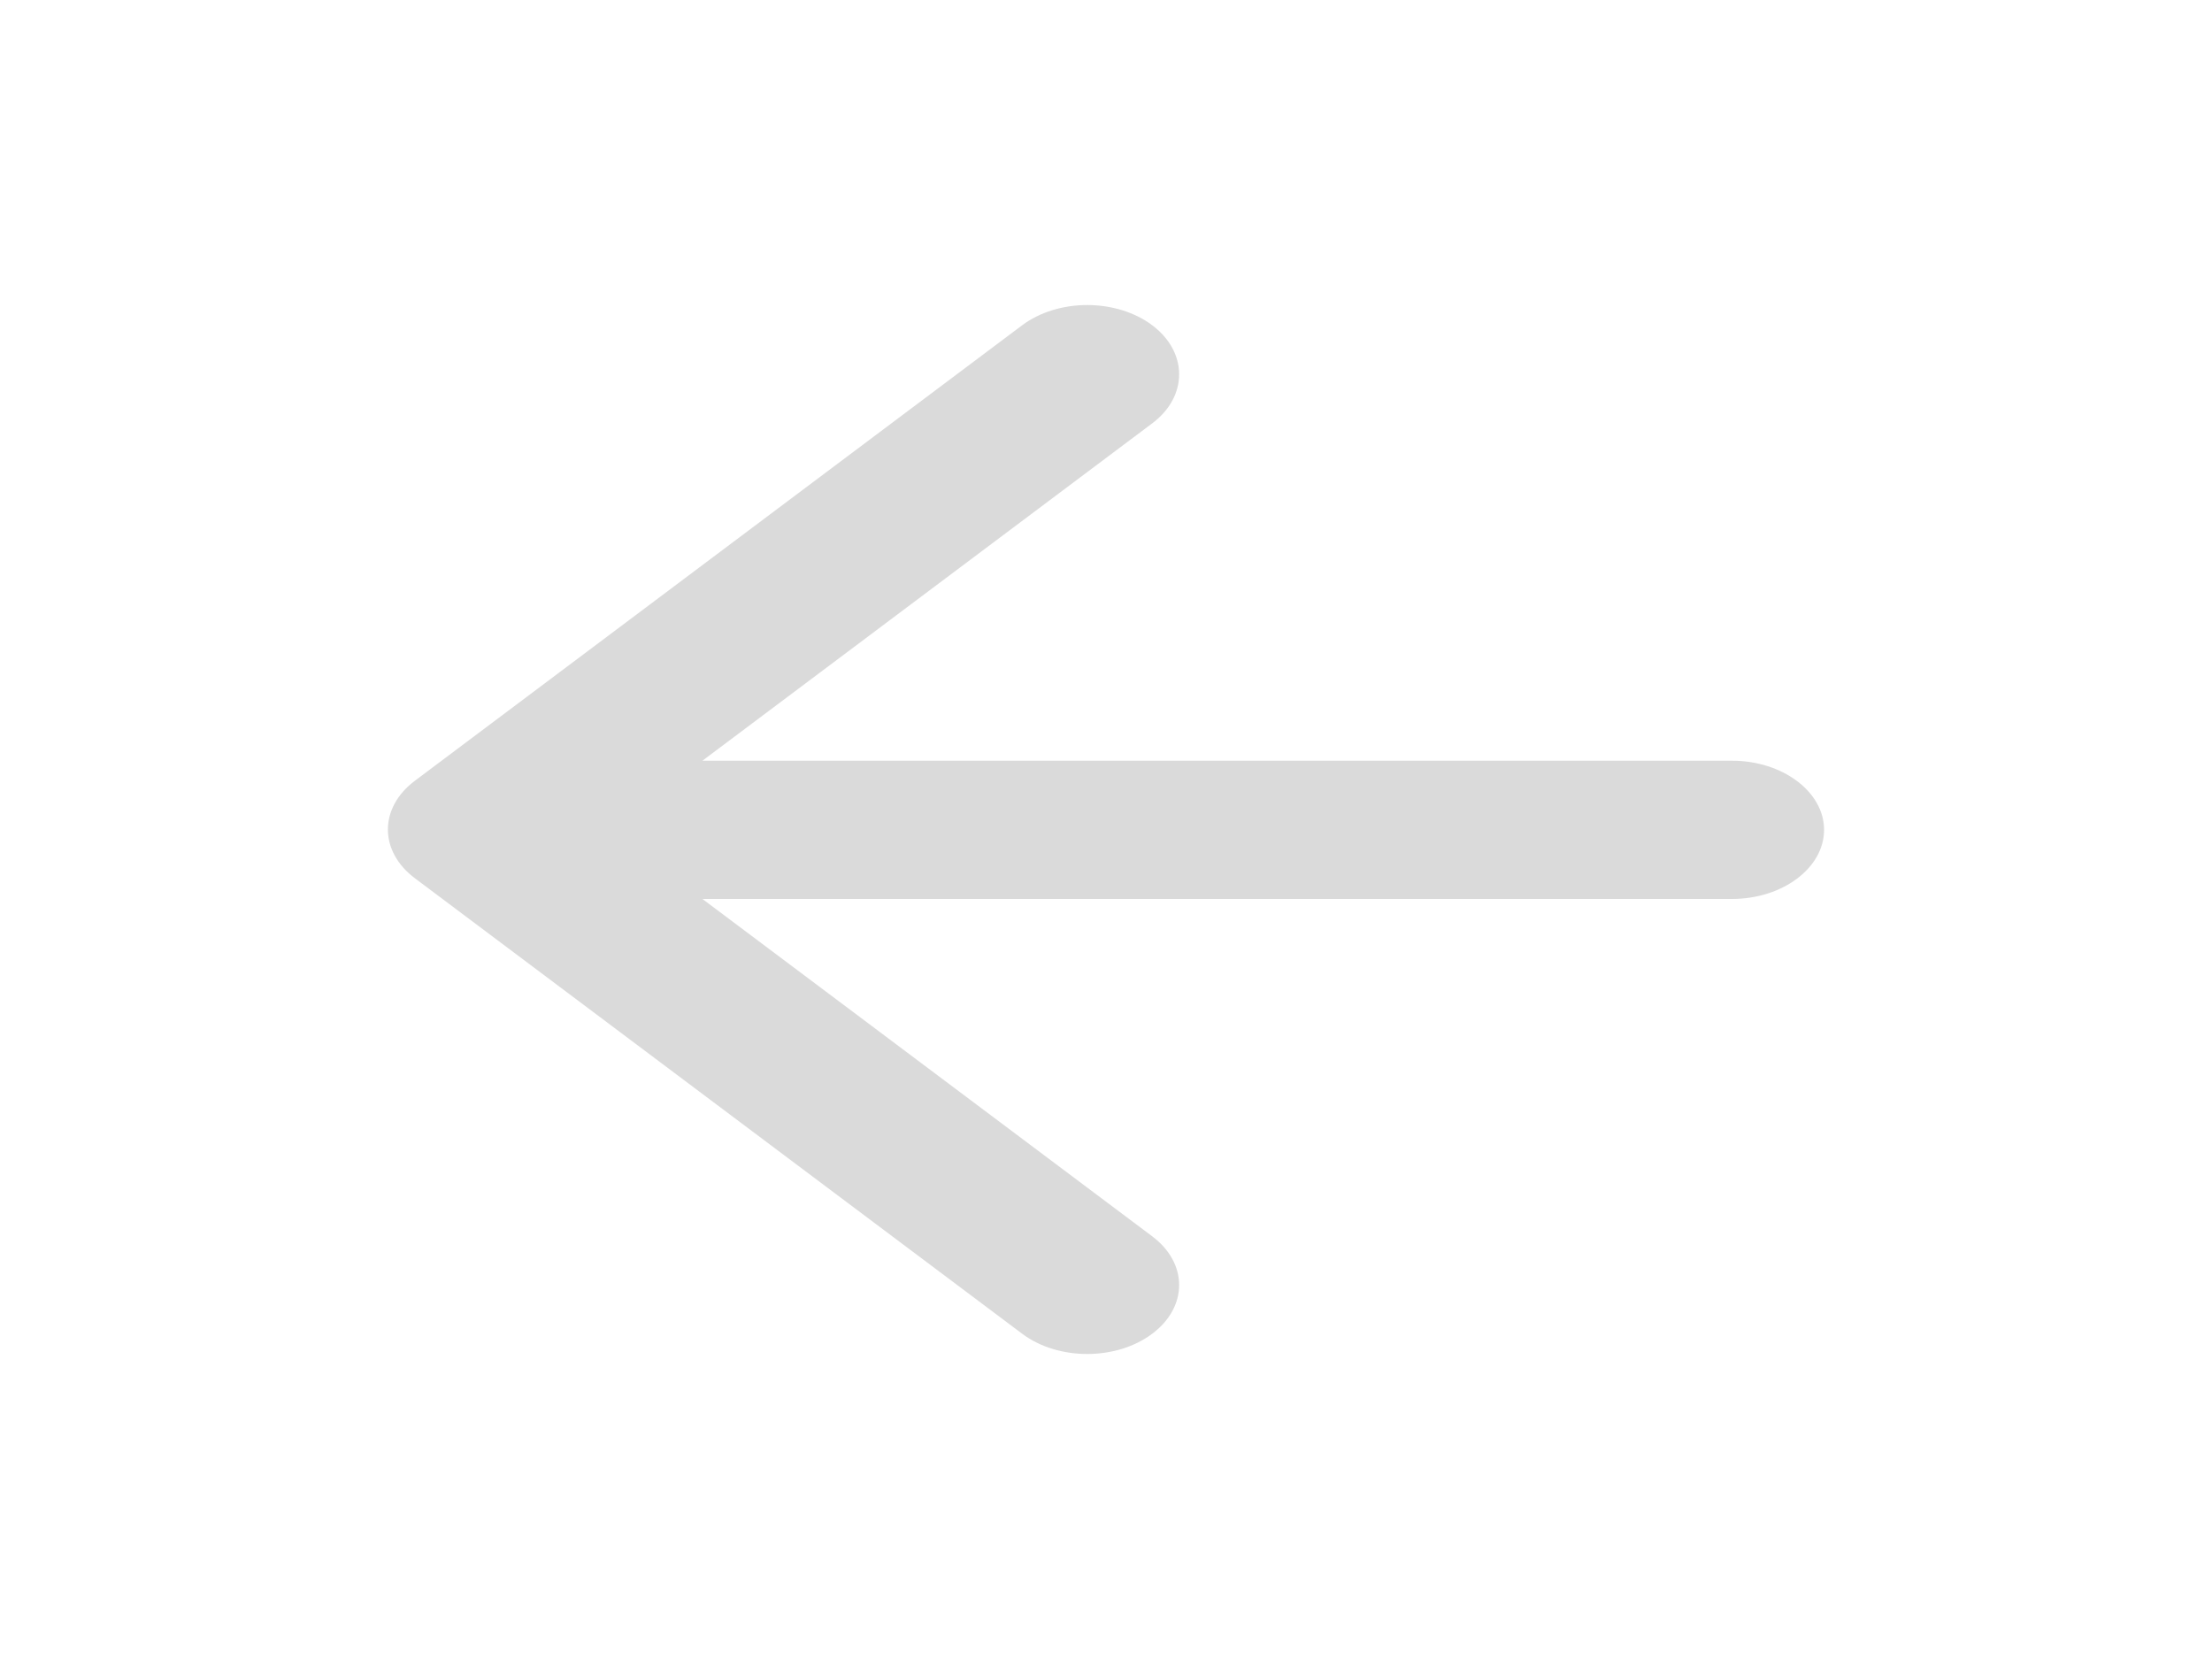 <svg width="40" height="30" viewBox="0 0 40 30" fill="none" xmlns="http://www.w3.org/2000/svg">
<path d="M31.319 13.756H12.702L20.835 7.656C21.485 7.169 21.485 6.369 20.835 5.881C20.524 5.647 20.101 5.516 19.66 5.516C19.22 5.516 18.797 5.647 18.485 5.881L7.502 14.119C6.852 14.606 6.852 15.394 7.502 15.881L18.485 24.119C19.135 24.606 20.185 24.606 20.835 24.119C21.485 23.631 21.485 22.844 20.835 22.356L12.702 16.256H31.319C32.235 16.256 32.985 15.694 32.985 15.006C32.985 14.319 32.235 13.756 31.319 13.756Z" fill="#DADADA"/>
</svg>
